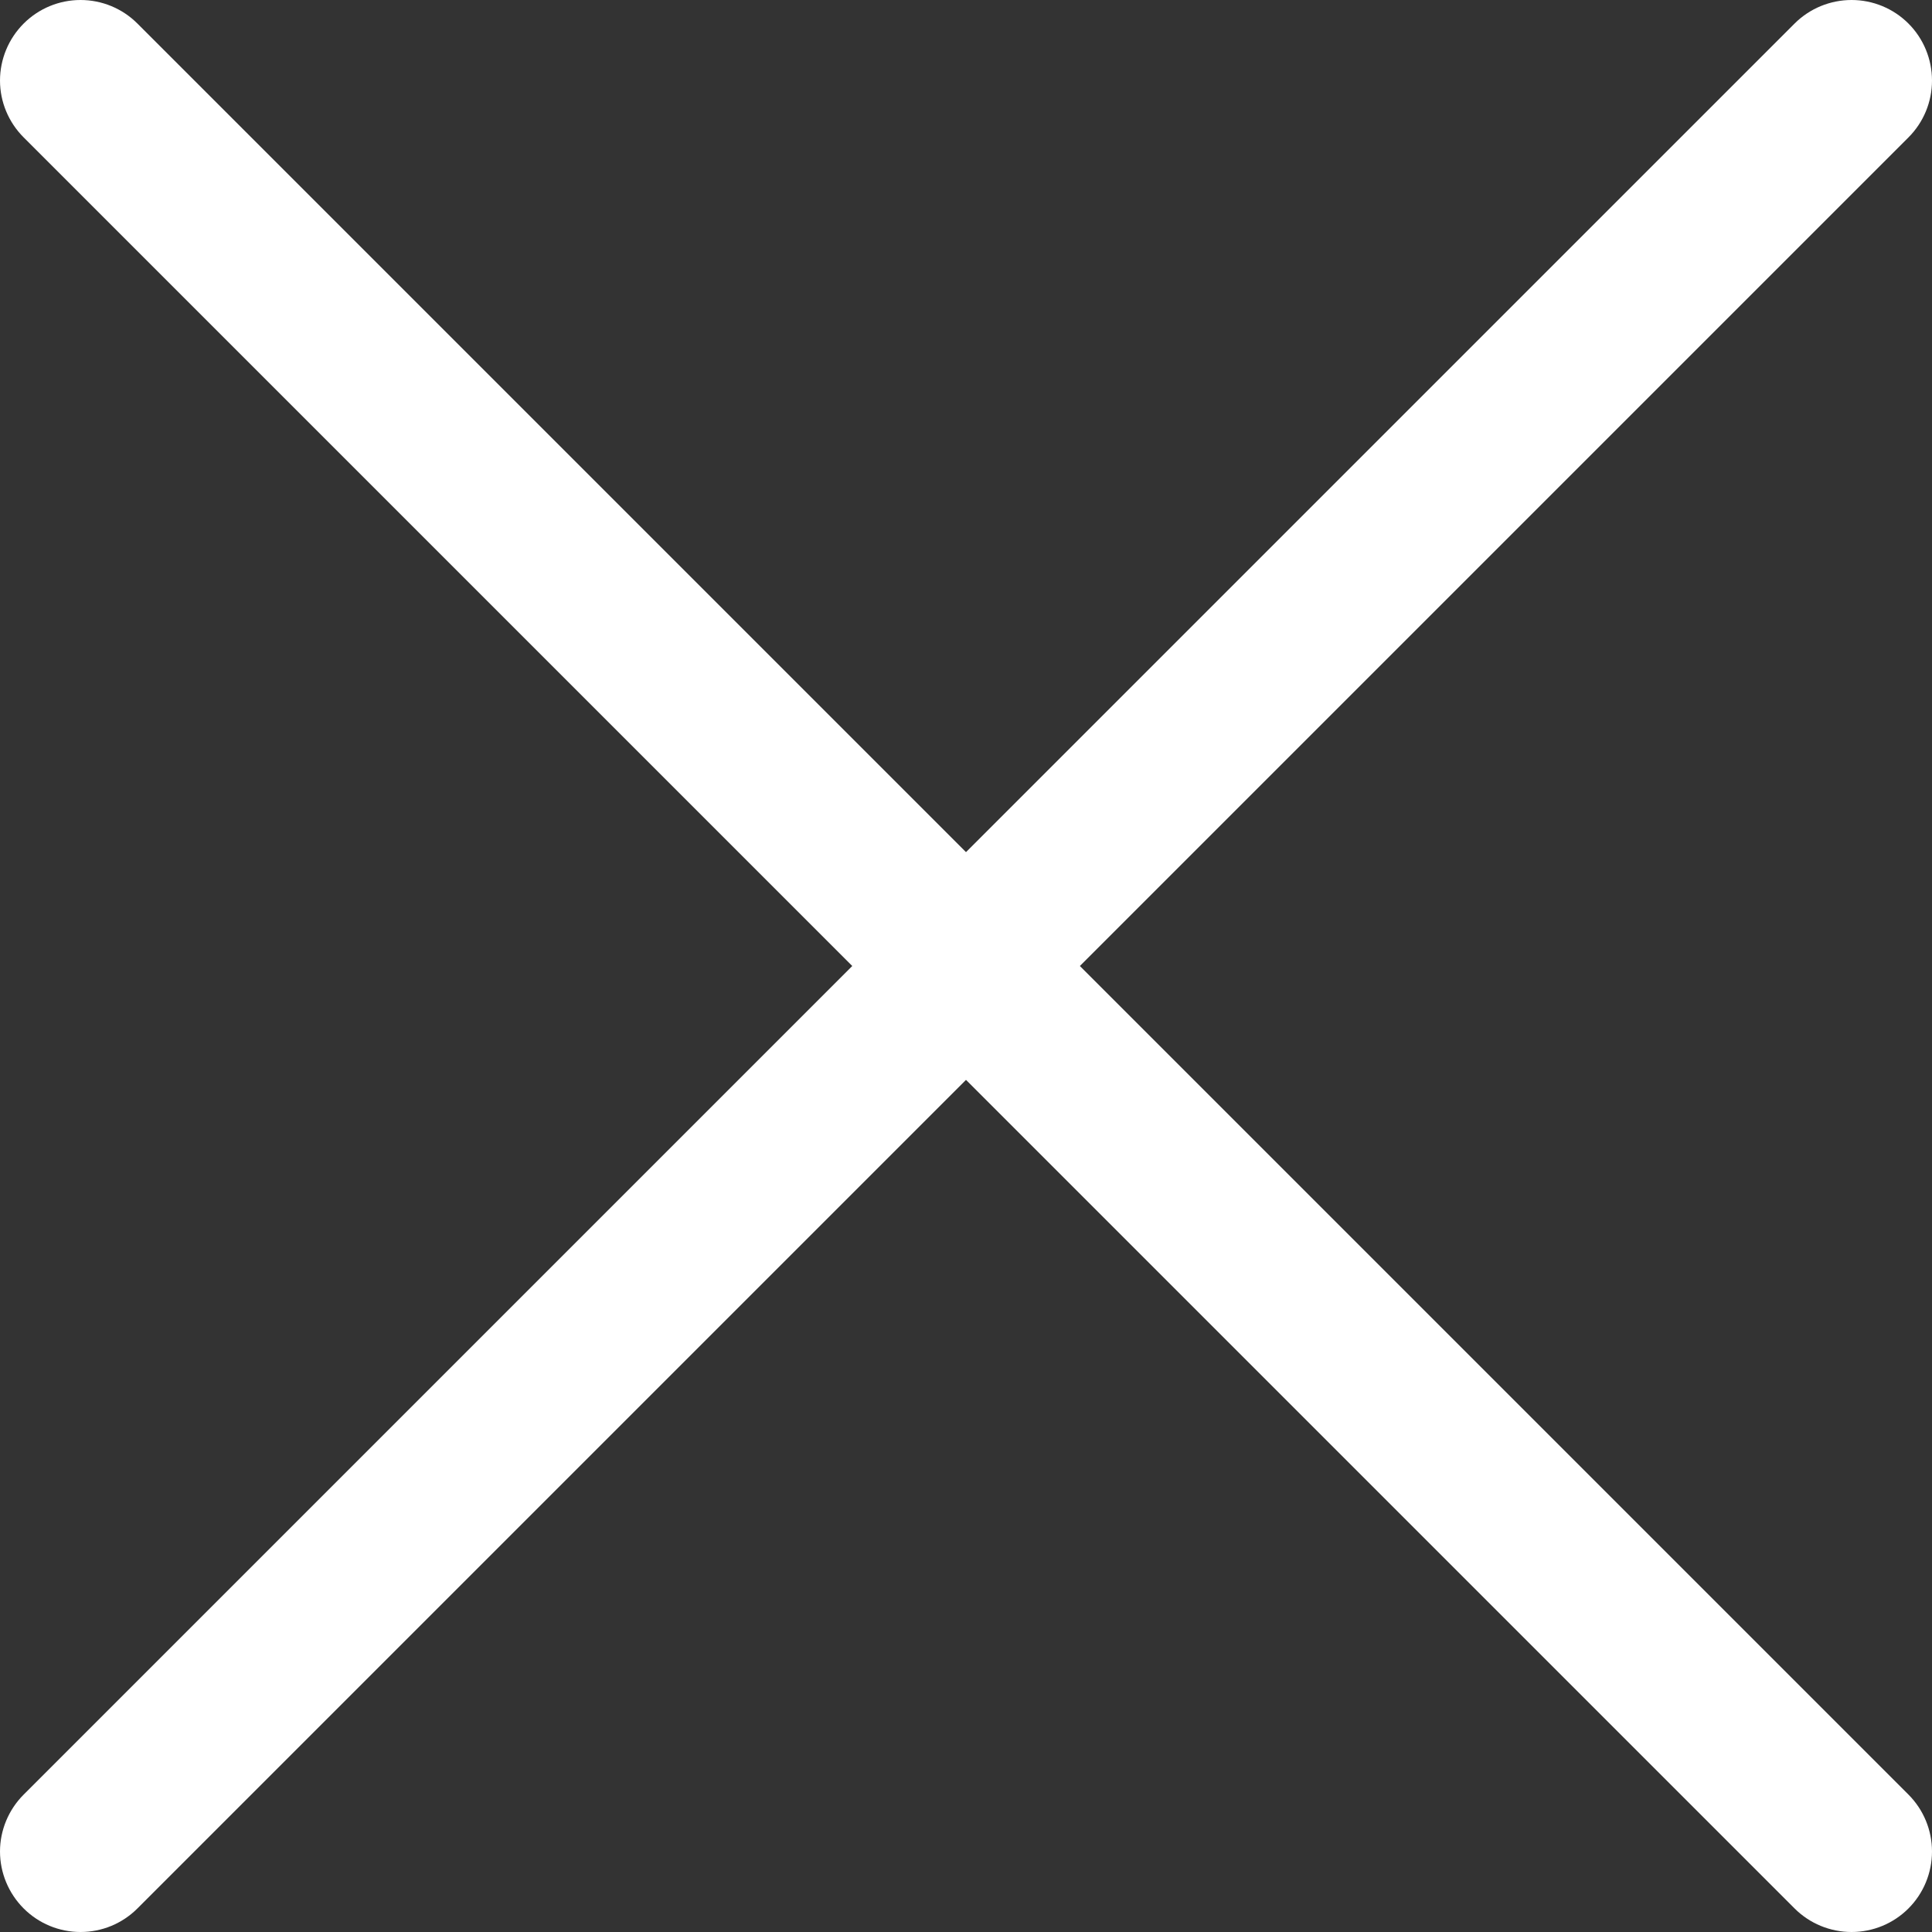<svg width="16" height="16" viewBox="0 0 16 16" fill="none" xmlns="http://www.w3.org/2000/svg">
  <rect x="0" y="0" width="16" height="16" fill="#333333" stroke="none"/>
  <path d="M15.805 0.195C15.68 0.07 15.511 0 15.334 0C15.157 0 14.987 0.07 14.862 0.195L8 7.057L1.138 0.195C1.013 0.07 0.844 0 0.667 0C0.49 0 0.321 0.07 0.196 0.195C0.071 0.32 0 0.49 0 0.667C0 0.844 0.071 1.013 0.196 1.138L7.058 8L0.196 14.862C0.071 14.987 0 15.157 0 15.333C0 15.51 0.071 15.68 0.196 15.805C0.321 15.93 0.49 16 0.667 16C0.844 16 1.013 15.93 1.138 15.805L8 8.943L14.862 15.805C14.987 15.93 15.157 16 15.334 16C15.511 16 15.68 15.93 15.805 15.805C15.93 15.68 16 15.51 16 15.333C16 15.157 15.93 14.987 15.805 14.862L8.943 8L15.805 1.138C15.93 1.013 16 0.844 16 0.667C16 0.49 15.93 0.32 15.805 0.195Z" fill="white"/>
</svg>
